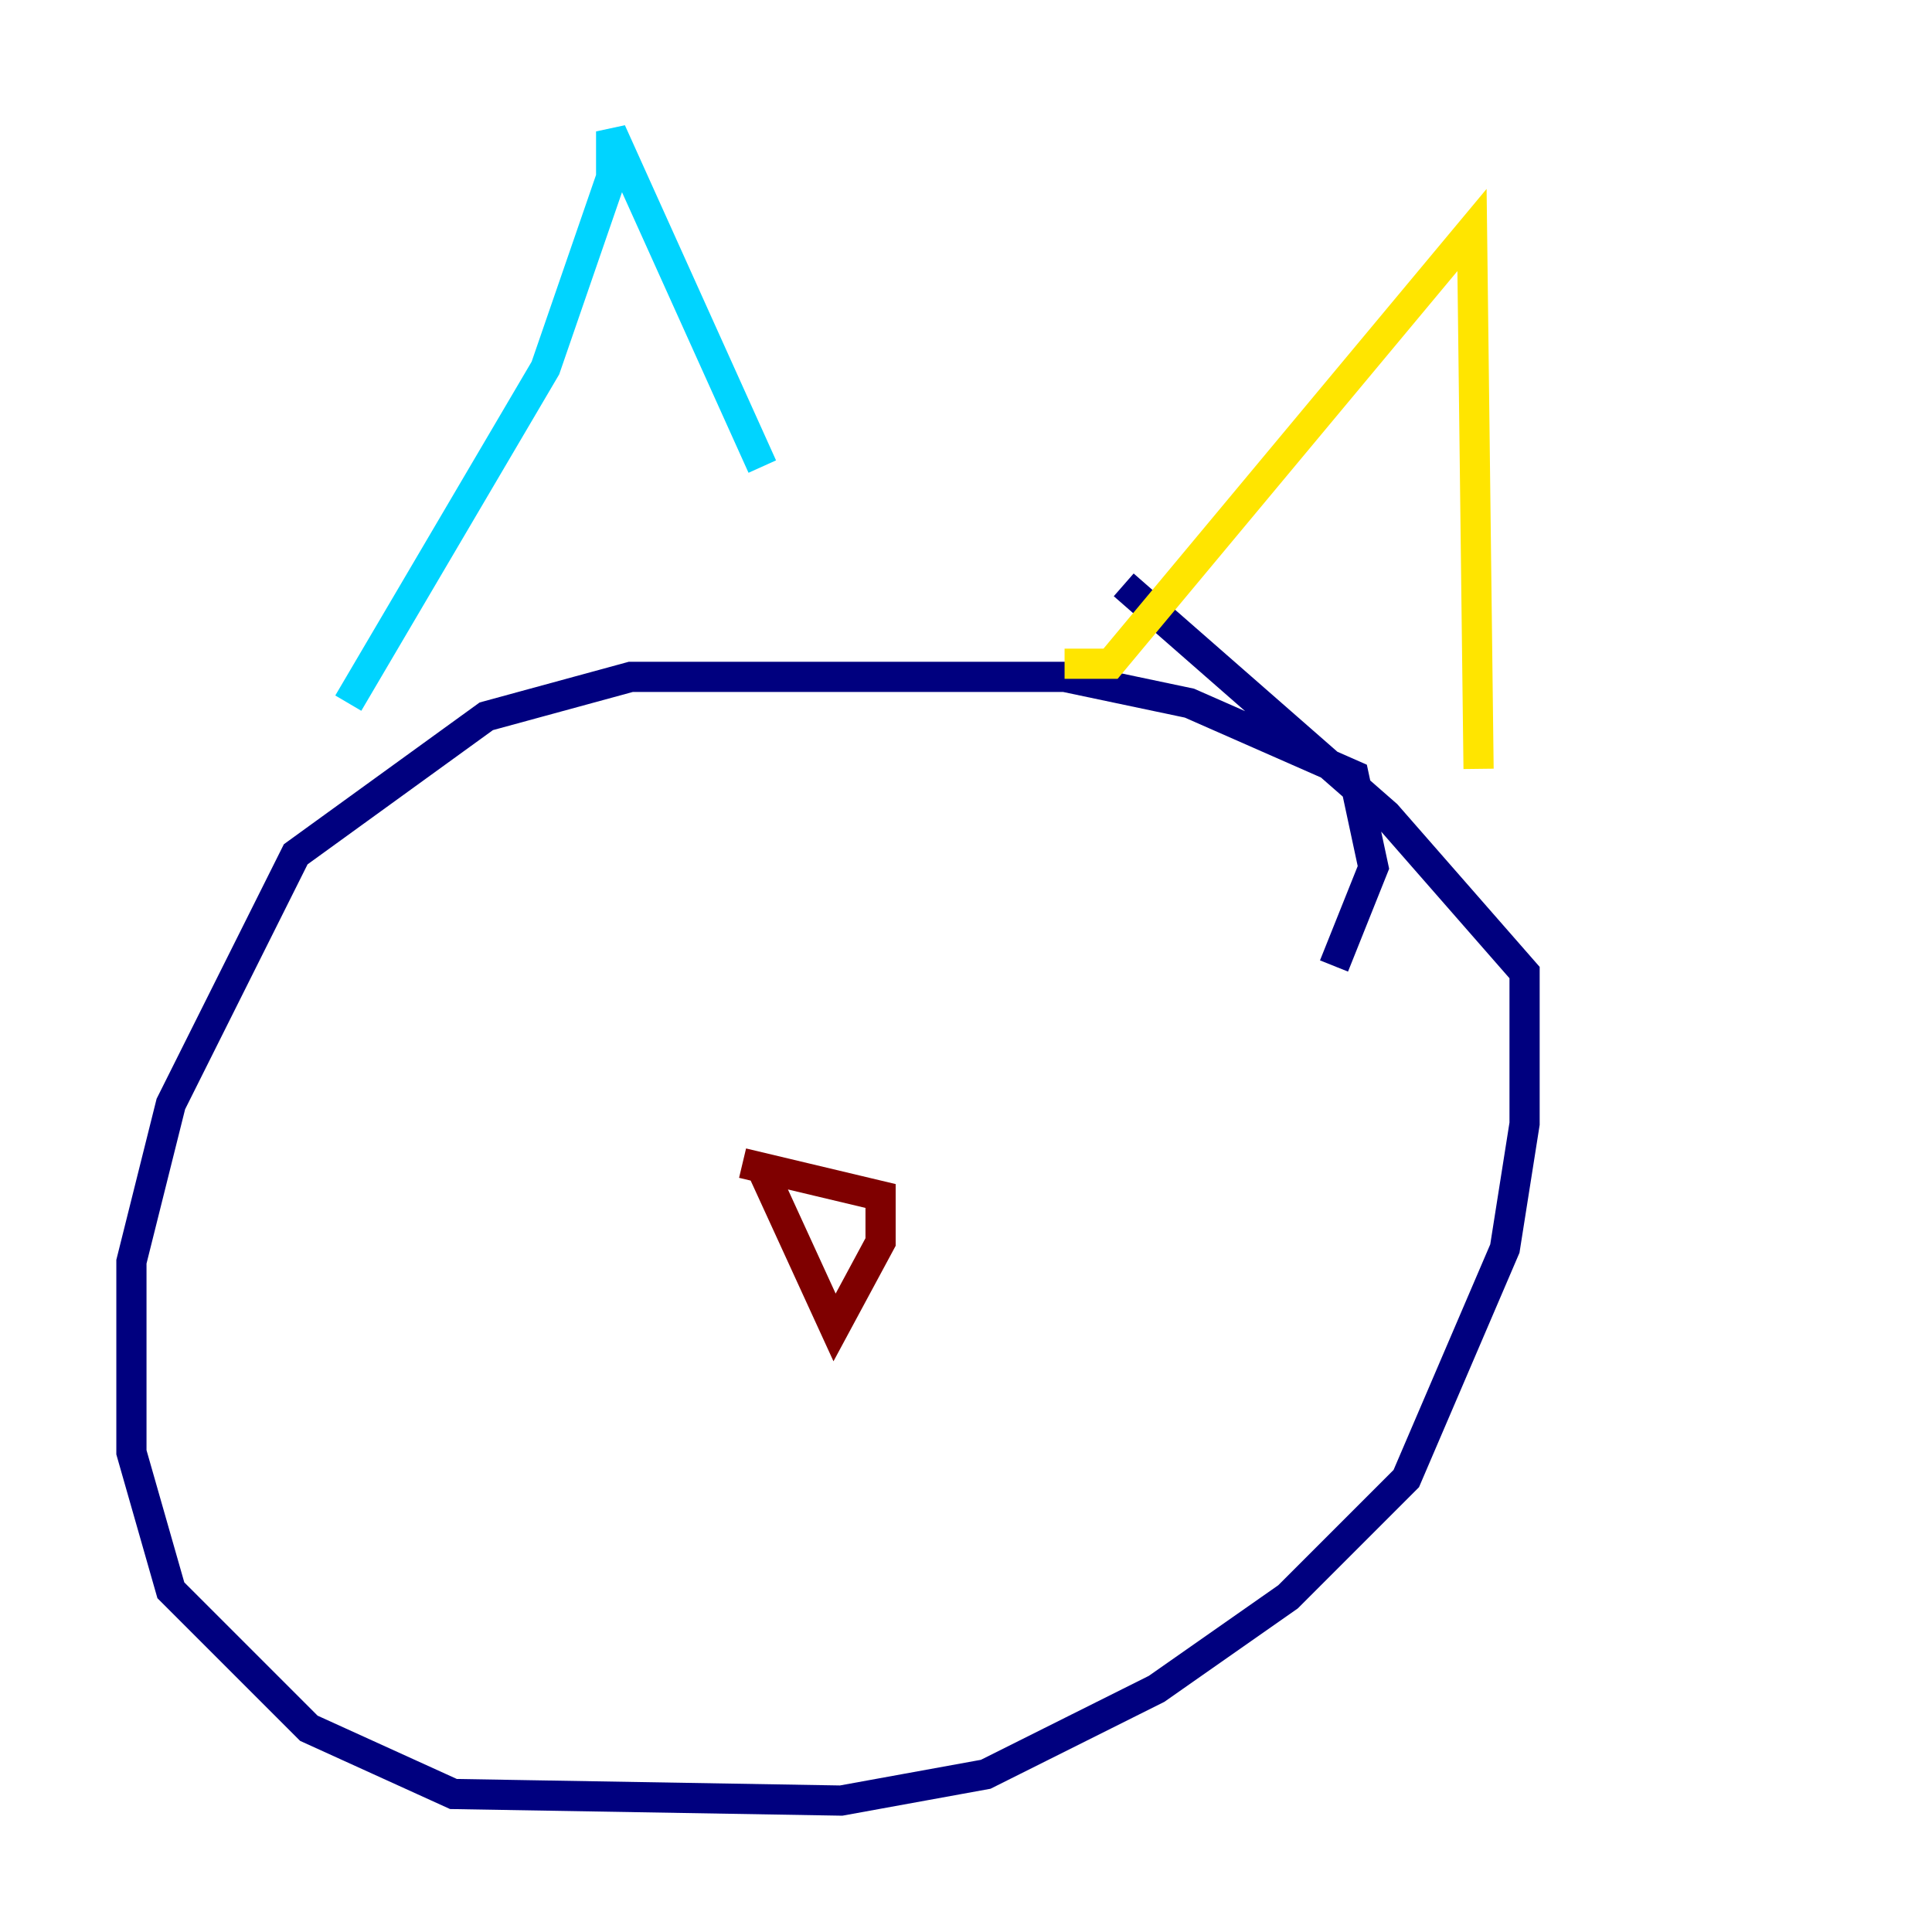 <?xml version="1.0" encoding="utf-8" ?>
<svg baseProfile="tiny" height="128" version="1.2" viewBox="0,0,128,128" width="128" xmlns="http://www.w3.org/2000/svg" xmlns:ev="http://www.w3.org/2001/xml-events" xmlns:xlink="http://www.w3.org/1999/xlink"><defs /><polyline fill="none" points="88.381,64.0 90.993,57.469 89.687,51.374 78.803,46.585 70.531,44.843 41.796,44.843 32.218,47.456 19.592,56.599 11.32,73.143 8.707,83.592 8.707,96.218 11.32,105.361 20.463,114.503 30.041,118.857 55.728,119.293 65.306,117.551 76.626,111.891 85.333,105.796 93.17,97.959 99.701,82.721 101.007,74.449 101.007,64.435 91.864,53.986 74.449,38.748" stroke="#00007f" stroke-width="2" /><polyline fill="none" points="23.075,46.585 36.136,24.381 40.49,11.755 40.49,8.707 50.503,30.912" stroke="#00d4ff" stroke-width="2" /><polyline fill="none" points="70.531,43.973 73.578,43.973 97.524,15.238 97.959,50.939" stroke="#ffe500" stroke-width="2" /><polyline fill="none" points="49.197,77.061 58.34,79.238 58.34,82.286 55.292,87.946 50.503,77.497" stroke="#7f0000" stroke-width="2" /></svg>